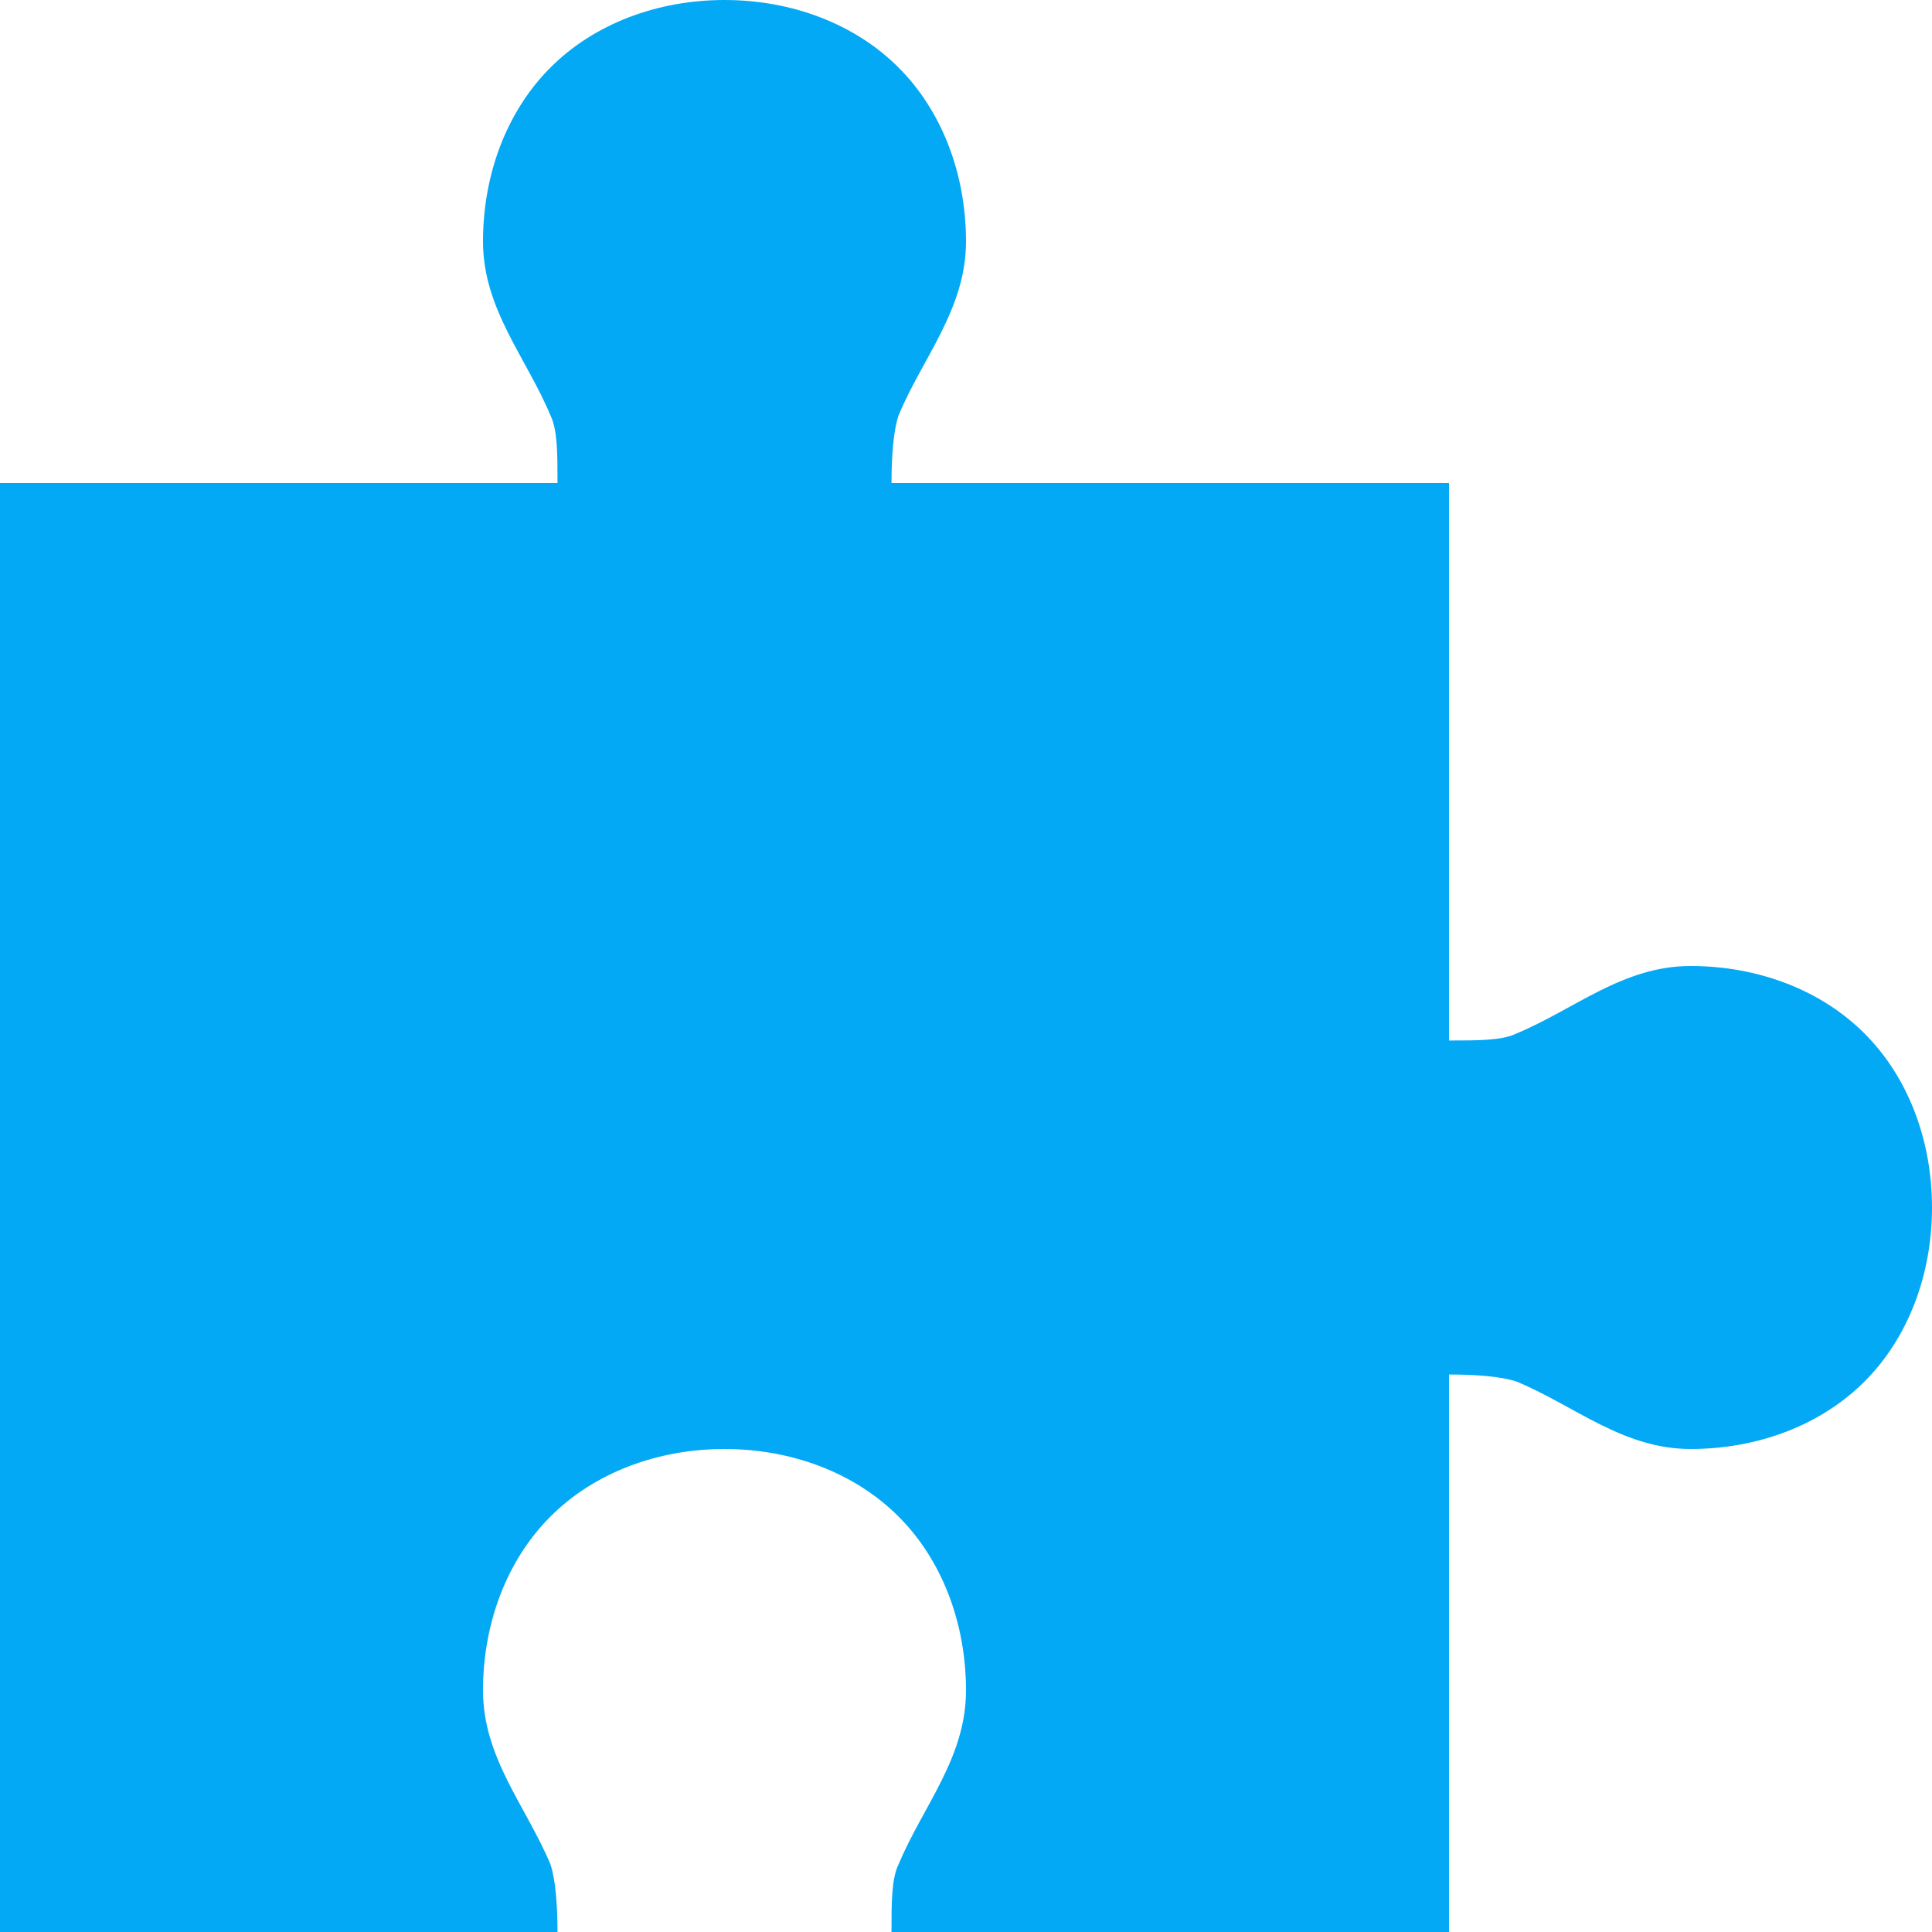 <?xml version="1.0" encoding="UTF-8"?>
<svg xmlns="http://www.w3.org/2000/svg" xmlns:xlink="http://www.w3.org/1999/xlink" width="16px" height="16px" viewBox="0 0 16 16" version="1.1">
<g id="surface1">
<path style=" stroke:none;fill-rule:nonzero;fill:rgb(1.176%,66.275%,95.686%);fill-opacity:1;" d="M 6 0 C 5.441 0 4.918 0.199 4.559 0.559 C 4.199 0.918 4 1.441 4 2 C 4 2.559 4.359 2.961 4.559 3.441 C 4.617 3.559 4.617 3.758 4.617 4 L 0 4 L 0 16 L 4.617 16 C 4.617 15.758 4.598 15.559 4.559 15.441 C 4.359 14.961 4 14.559 4 14 C 4 13.441 4.199 12.918 4.559 12.559 C 4.918 12.199 5.441 12 6 12 C 6.559 12 7.082 12.199 7.441 12.559 C 7.801 12.918 8 13.441 8 14 C 8 14.559 7.641 14.961 7.441 15.441 C 7.383 15.559 7.383 15.758 7.383 16 L 12 16 L 12 11.383 C 12.242 11.383 12.441 11.402 12.559 11.441 C 13.039 11.641 13.441 12 14 12 C 14.559 12 15.082 11.801 15.441 11.441 C 15.801 11.082 16 10.559 16 10 C 16 9.441 15.801 8.918 15.441 8.559 C 15.082 8.199 14.559 8 14 8 C 13.441 8 13.039 8.359 12.559 8.559 C 12.441 8.617 12.242 8.617 12 8.617 L 12 4 L 7.383 4 C 7.383 3.758 7.402 3.559 7.441 3.441 C 7.641 2.961 8 2.559 8 2 C 8 1.441 7.801 0.918 7.441 0.559 C 7.082 0.199 6.559 0 6 0 Z M 6 0 "/>
</g>
</svg>
